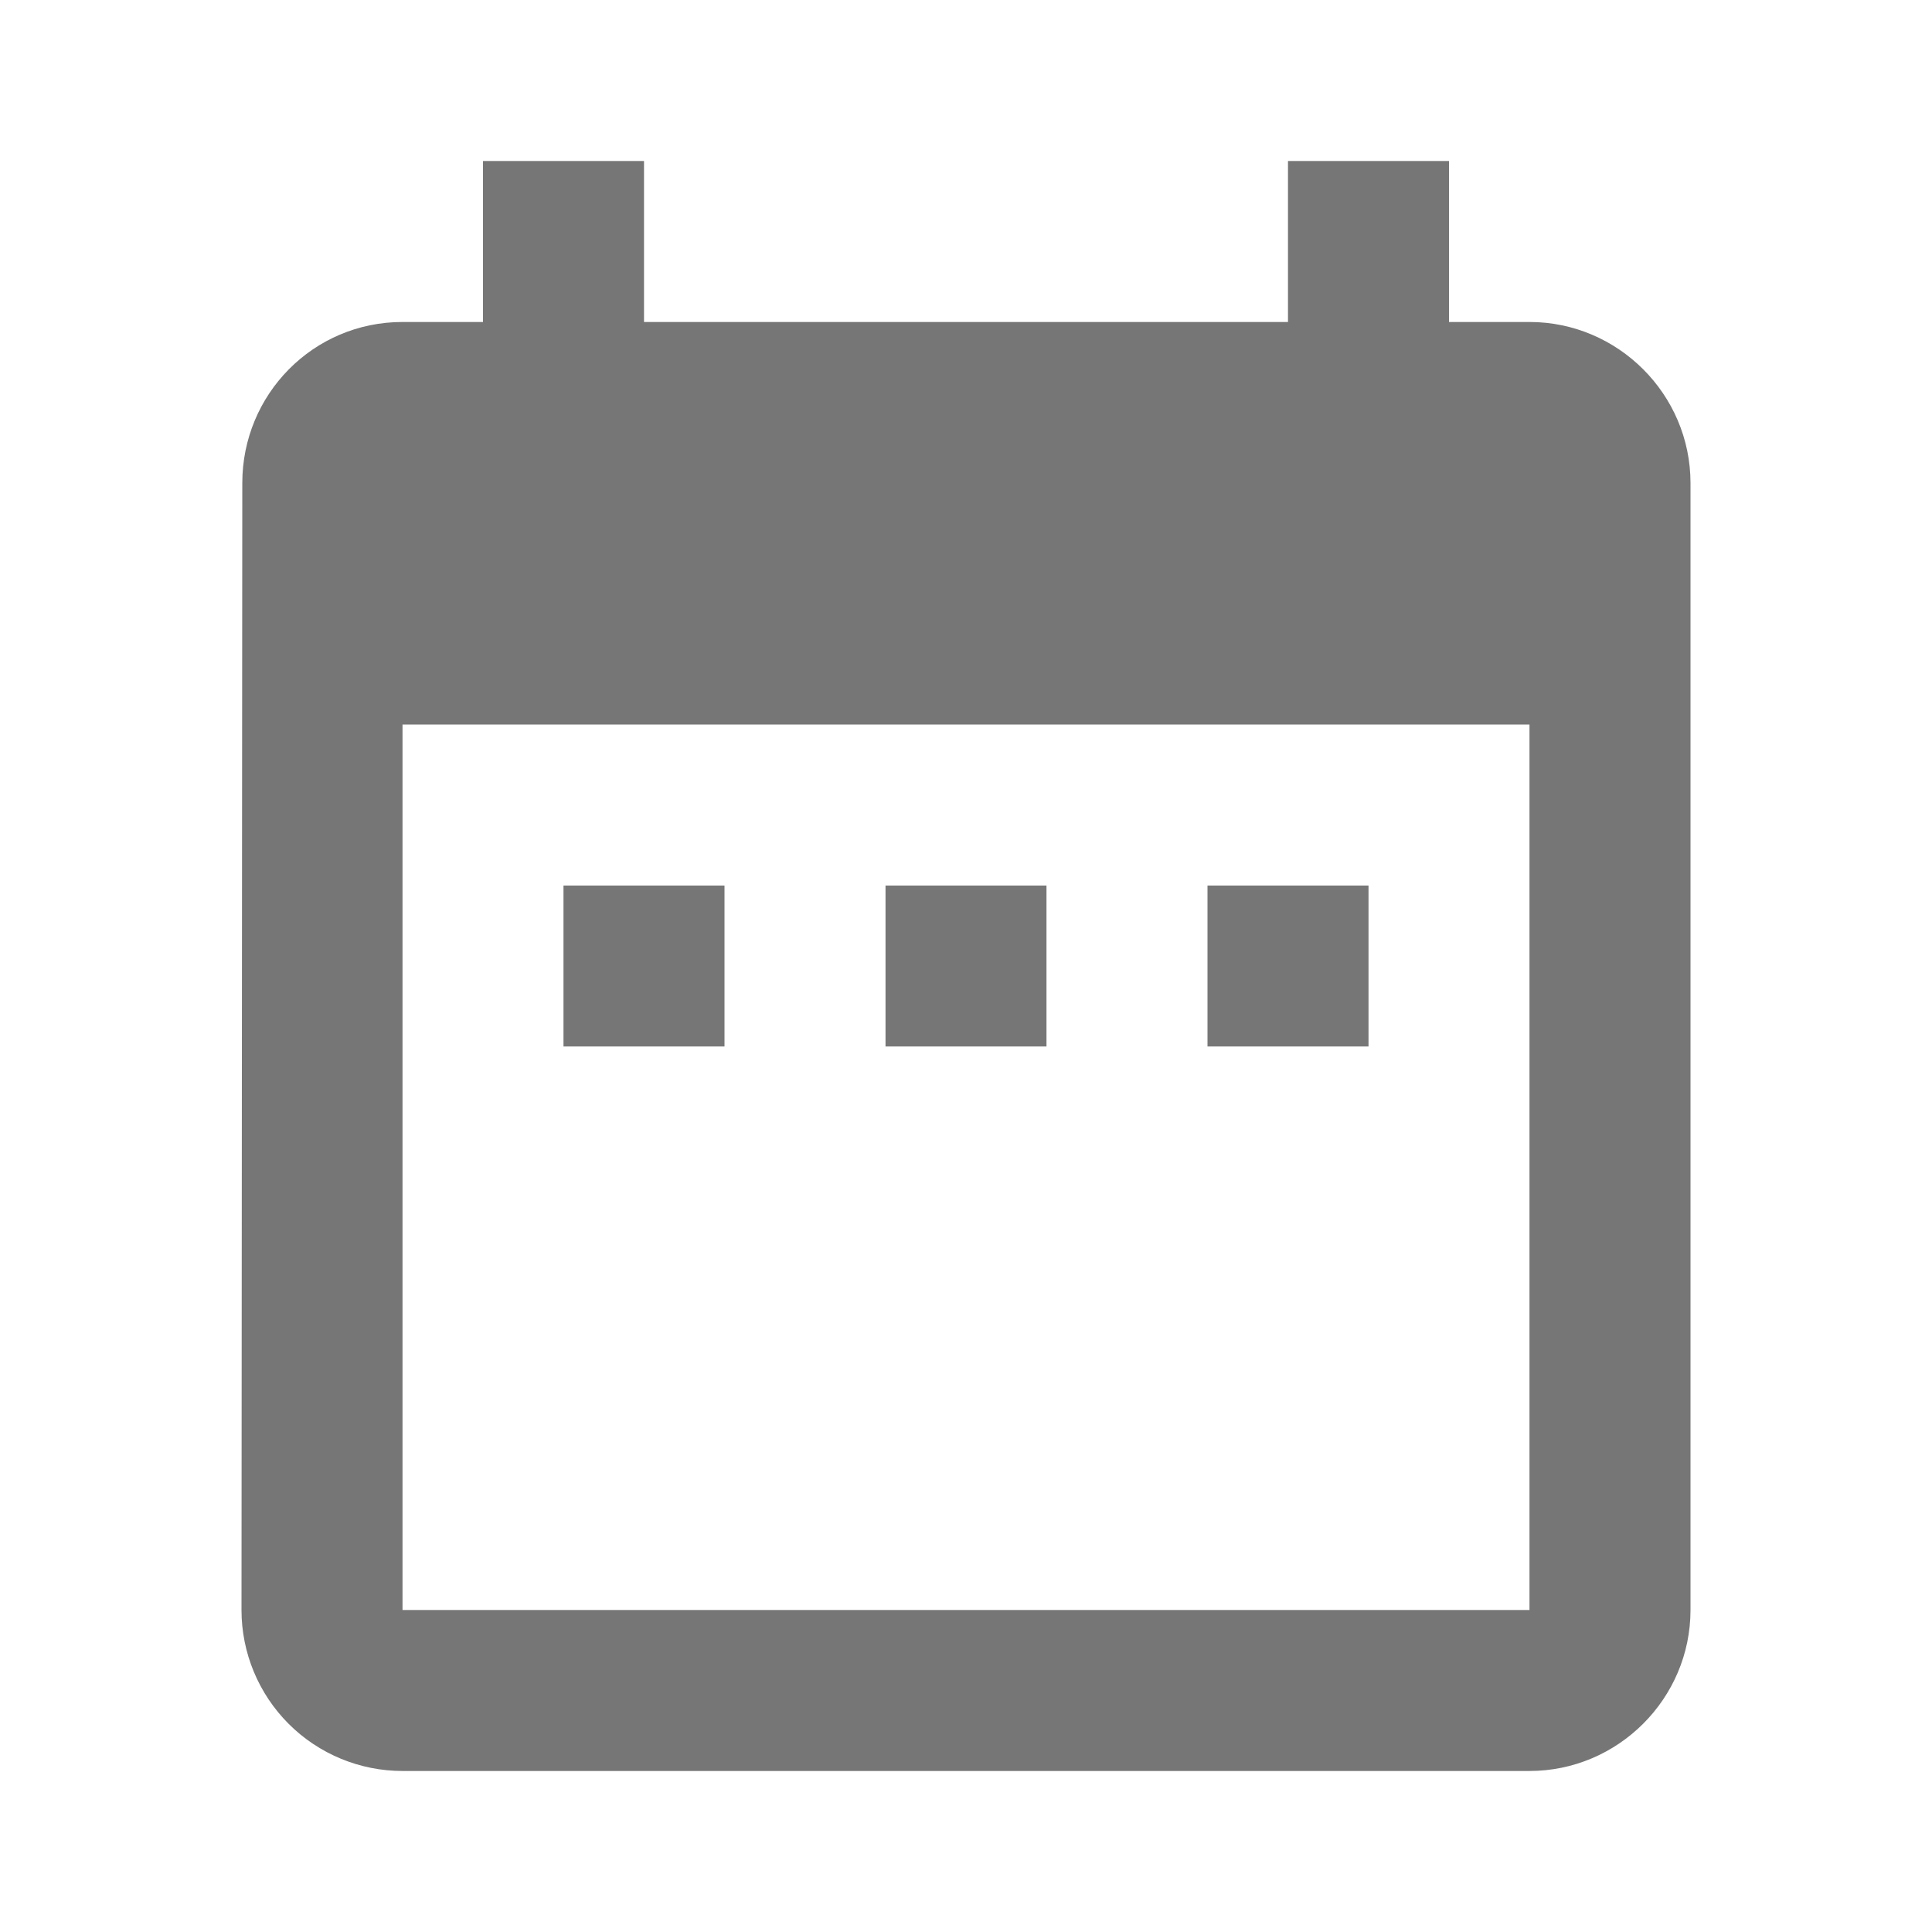 <svg width="41" height="41" viewBox="0 0 41 41" fill="none" xmlns="http://www.w3.org/2000/svg">
<path d="M15.375 18.792H11.958V22.208H15.375V18.792ZM22.208 18.792H18.792V22.208H22.208V18.792ZM29.042 18.792H25.625V22.208H29.042V18.792ZM32.458 6.833H30.75V3.417H27.333V6.833H13.667V3.417H10.25V6.833H8.542C6.645 6.833 5.142 8.371 5.142 10.25L5.125 34.167C5.125 35.073 5.485 35.942 6.126 36.583C6.766 37.223 7.636 37.583 8.542 37.583H32.458C34.337 37.583 35.875 36.046 35.875 34.167V10.25C35.875 8.371 34.337 6.833 32.458 6.833ZM32.458 34.167H8.542V15.375H32.458V34.167Z" fill="#767676"/>
</svg>
